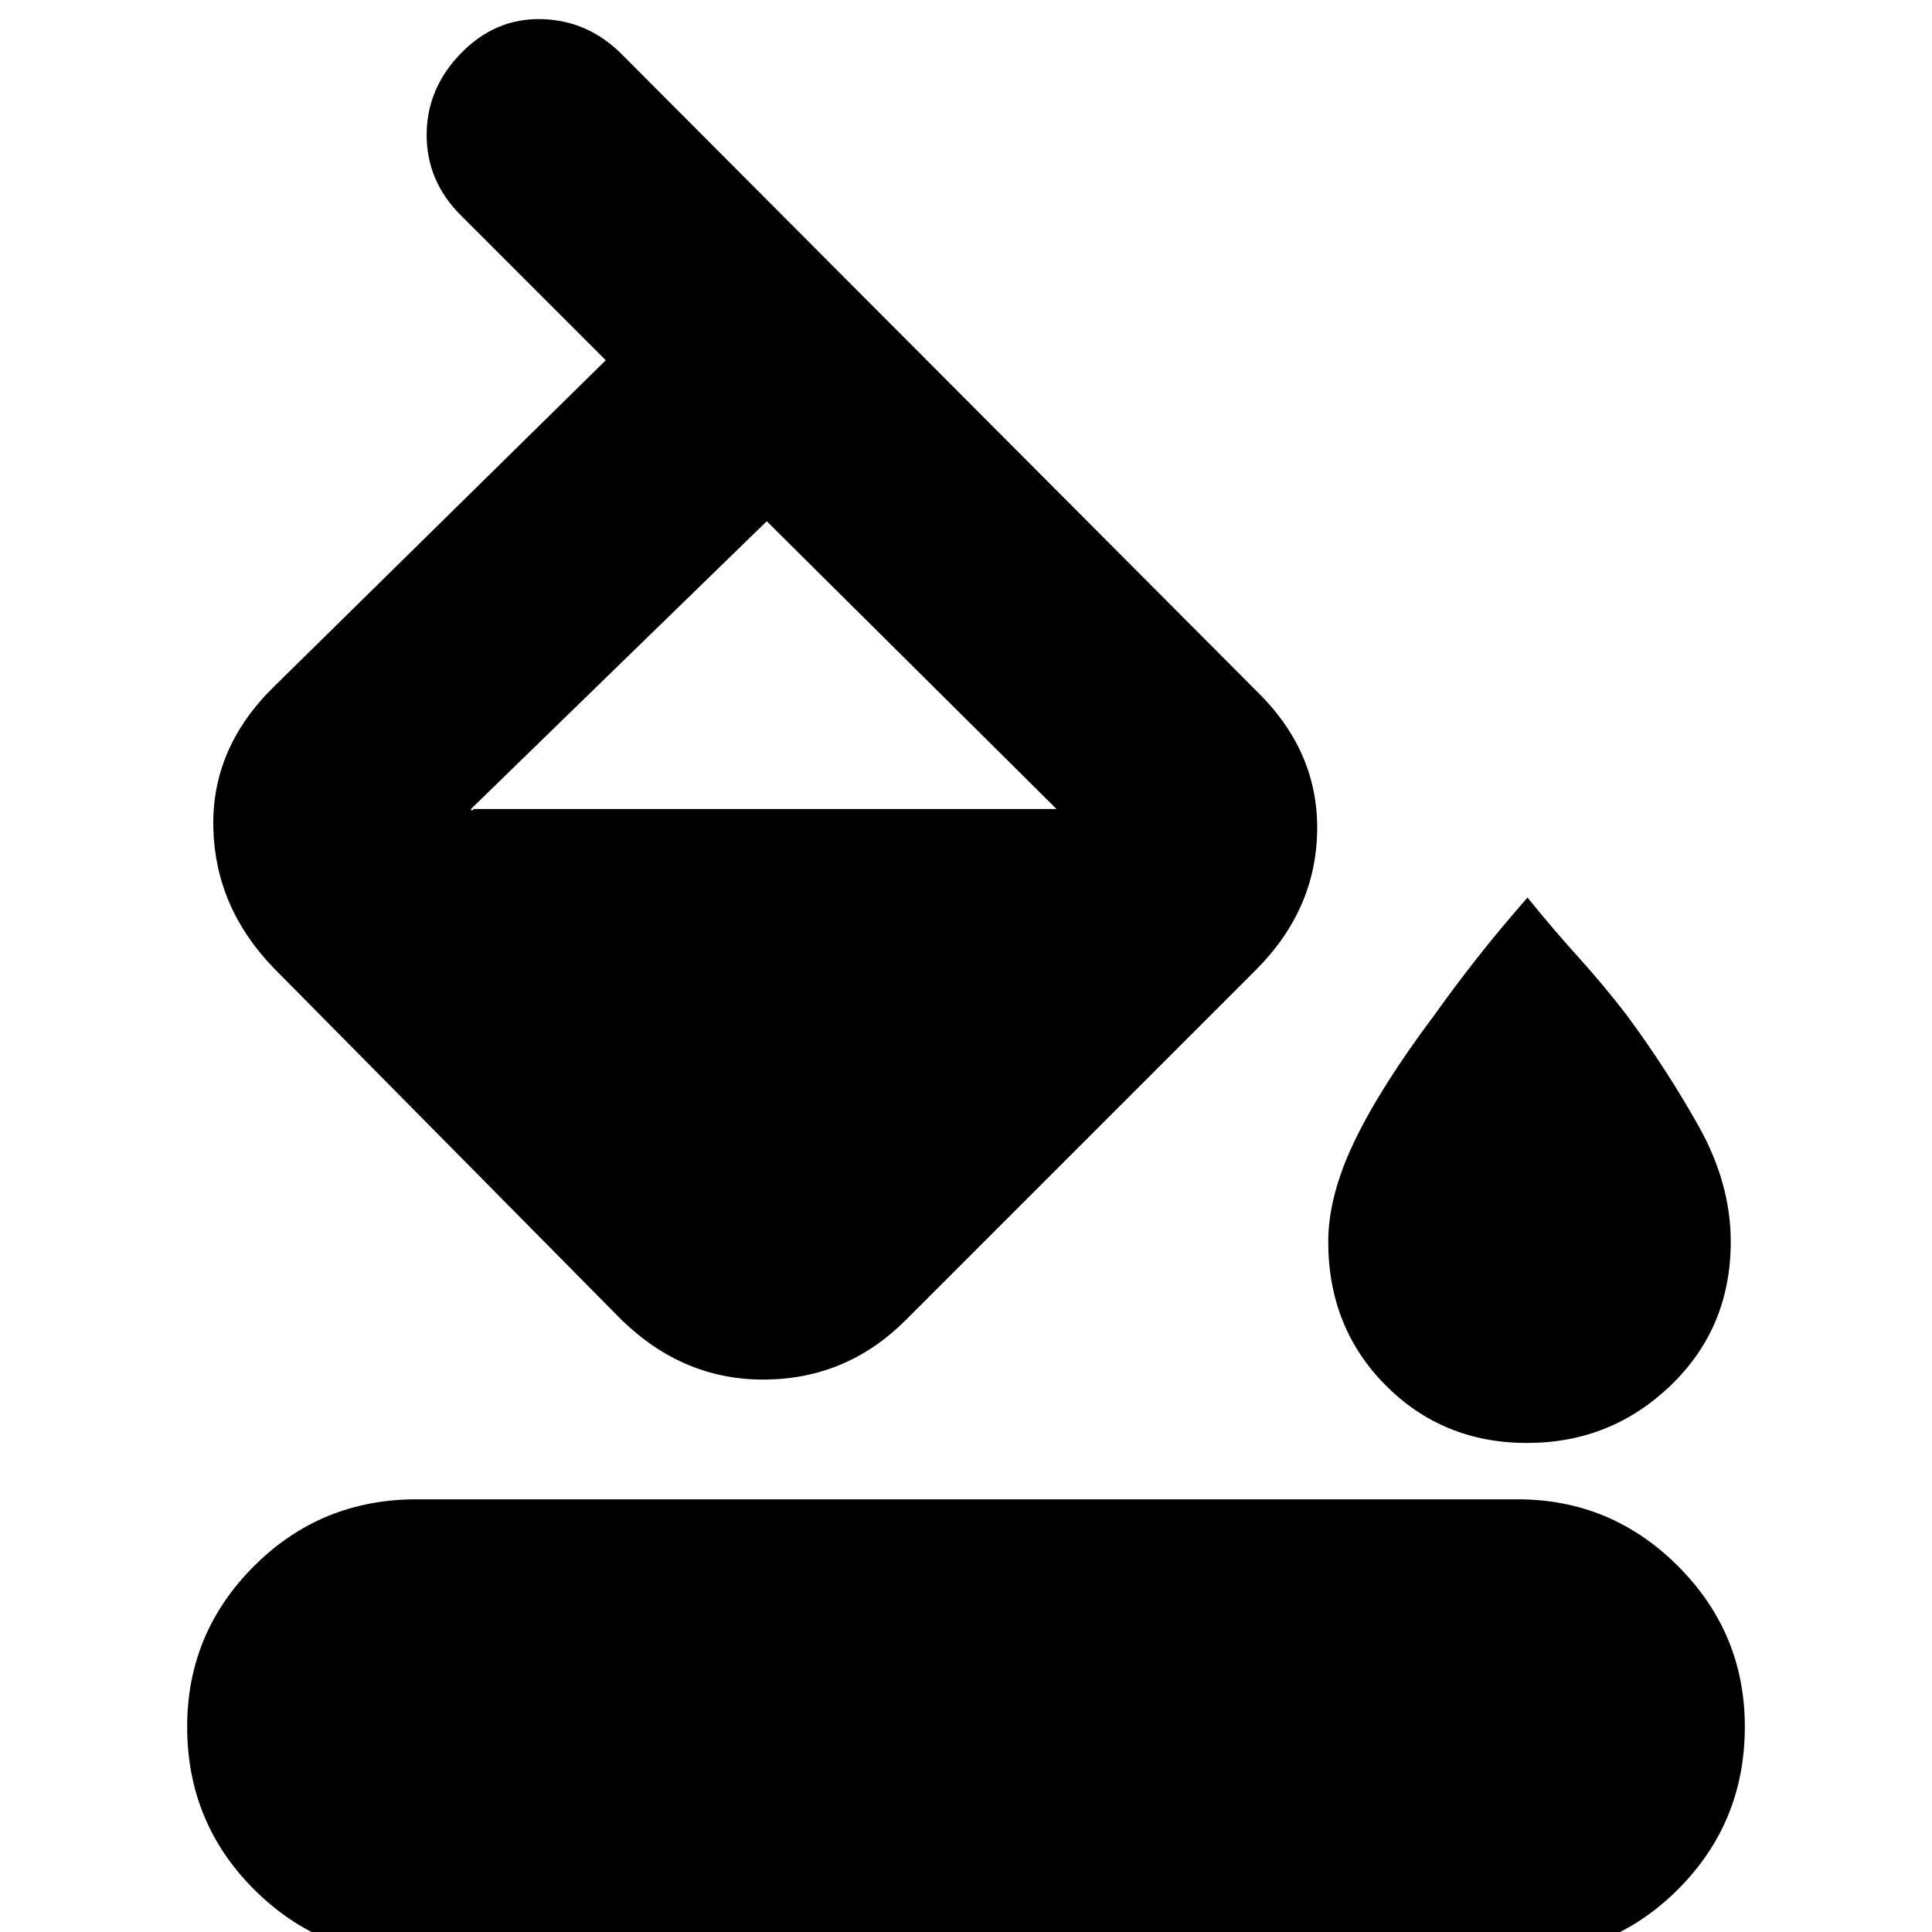 <svg xmlns="http://www.w3.org/2000/svg" height="20" viewBox="0 -960 960 960" width="20"><path d="m309-933 315 316q31 30 30.5 69.5T624-478L450-304q-29 29-69.5 29.5T309-304L136-479q-29-30-30-69.5t29.62-69.81L301-781l-72-72q-17-16.91-17-39.95 0-23.05 17-40.53 17-17.52 40-17.02t40 17.5Zm72 232L234-558q0 1 1 .5t-1-.5h291v-.5.5L381-701Zm377.75 458q-41.75 0-70.25-28.67Q660-300.35 660-343q0-22.78 13-49.89T713-456q10-14 21-28t25-30q13 16 25.34 29.66Q796.69-470.68 808-456q20 27 36 55.5t16 57.5q0 42.65-29.75 71.33Q800.5-243 758.75-243ZM206 12q-46.6 0-79.8-33.2Q93-54.4 93-102q0-46.6 33.2-79.8Q159.4-215 207-215h547q46.6 0 79.8 33.2Q867-148.6 867-102q0 47.6-33.2 80.8Q800.6 12 753 12H206Z"/></svg>